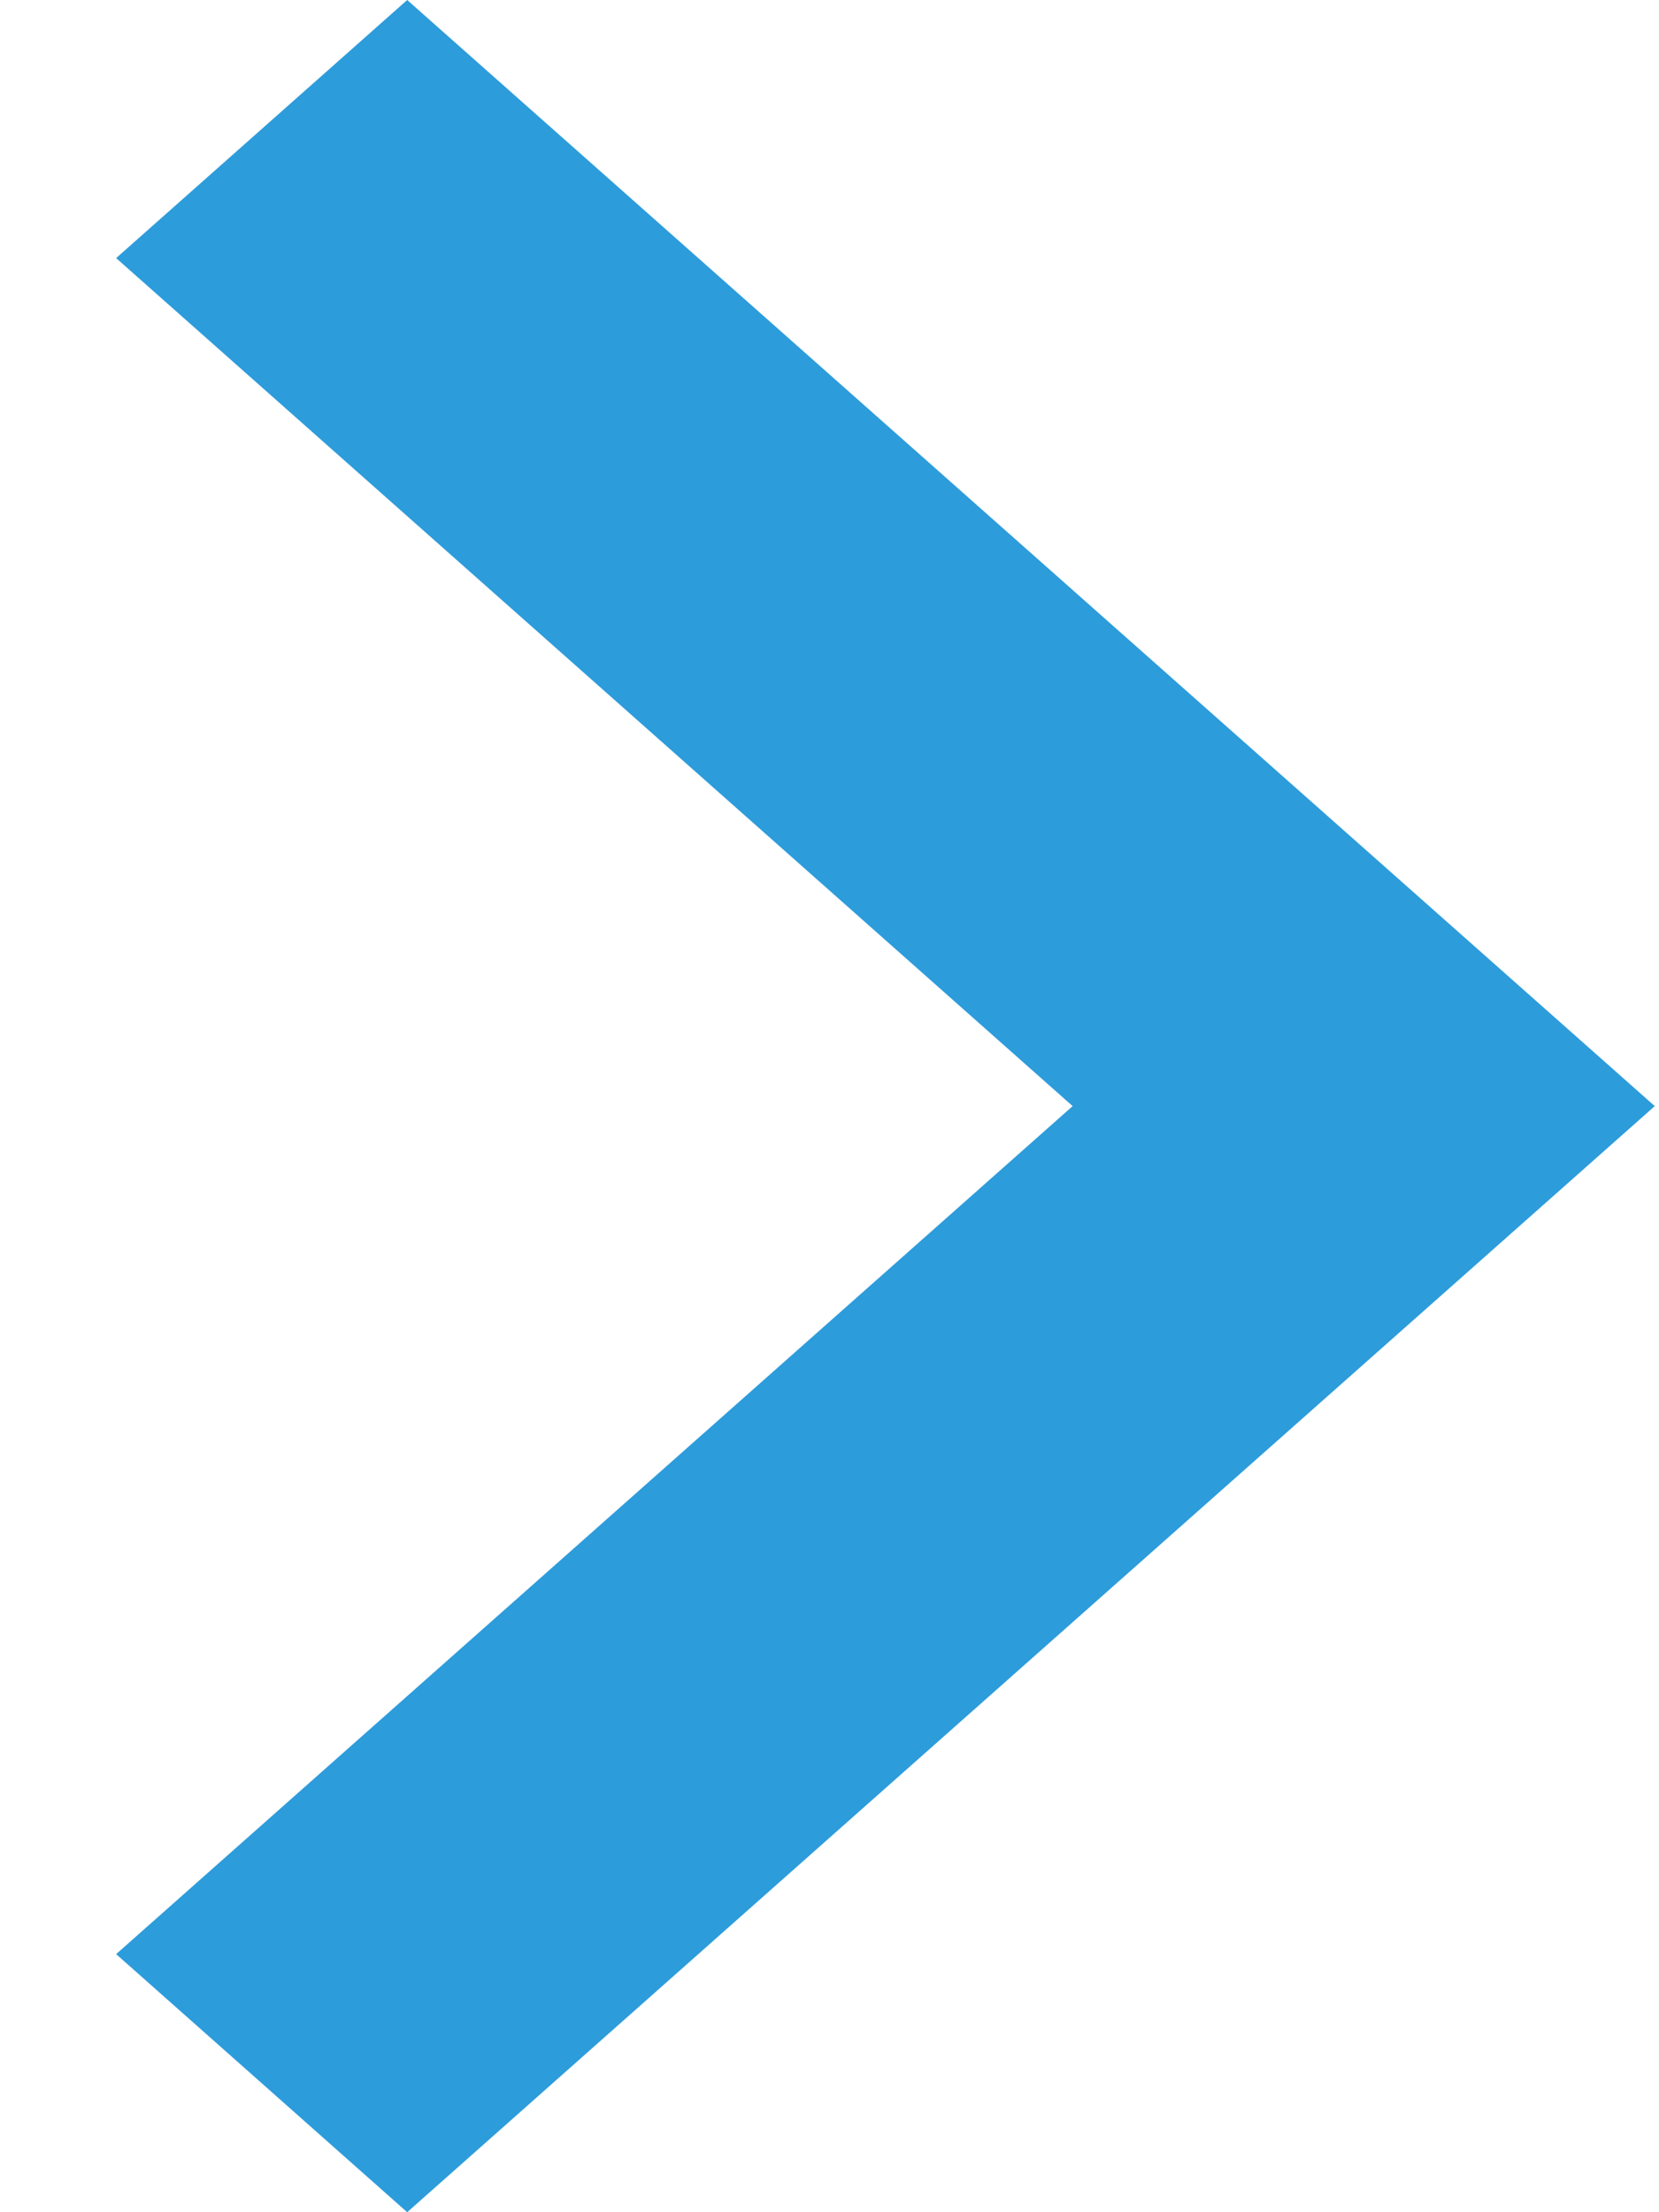 <svg width="9" height="12" viewBox="0 0 9 12" version="1.1" xmlns="http://www.w3.org/2000/svg" xmlns:xlink="http://www.w3.org/1999/xlink">
<title>Vector</title>
<desc>Created using Figma</desc>
<g id="Canvas" transform="translate(-7923 -9837)">
<g id="Vector">
<use xlink:href="#path0_fill" transform="matrix(-4.9307e-08 -1 1 -3.87508e-08 7923.63 9849)" fill="#2D9CDB"/>
</g>
</g>
<defs>
<path id="path0_fill" d="M 1.4 4.30303e-07L 6 5.189L 10.6 4.30303e-07L 12 1.579L 6 8.347L 0 1.579L 1.4 4.30303e-07Z"/>
</defs>
</svg>
